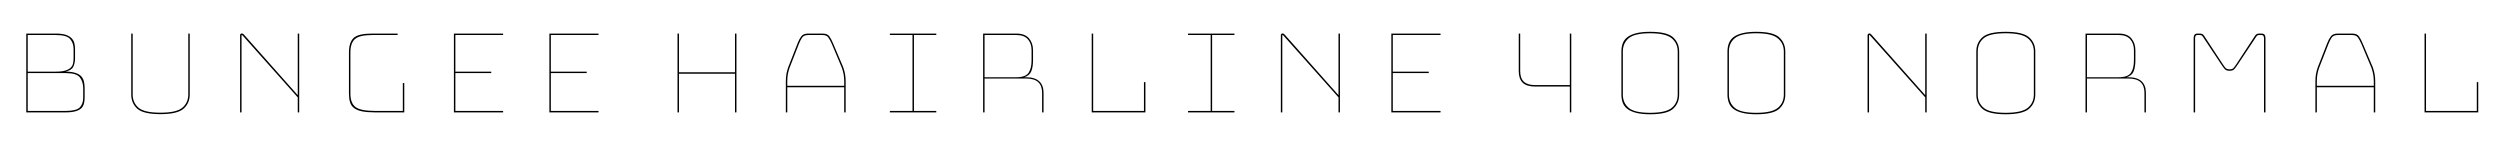 <svg xmlns="http://www.w3.org/2000/svg" xmlns:xlink="http://www.w3.org/1999/xlink" width="411.096" height="24"><path fill="black" d="M10.78 18.48L10.78 18.48L4.32 18.48L4.32 5.52L9.19 5.52Q10.18 5.52 10.80 5.72Q11.42 5.93 11.76 6.28Q12.10 6.62 12.22 7.08Q12.34 7.54 12.34 8.06L12.34 8.06L12.34 9.60Q12.34 10.32 12.08 10.92Q11.83 11.52 10.80 11.78L10.80 11.78Q11.78 11.78 12.41 11.99Q13.03 12.19 13.37 12.56Q13.70 12.94 13.81 13.44Q13.92 13.94 13.92 14.54L13.92 14.54L13.92 16.08Q13.92 16.61 13.80 17.05Q13.68 17.50 13.36 17.81Q13.03 18.12 12.41 18.30Q11.78 18.48 10.78 18.48ZM9.19 5.76L9.19 5.76L4.56 5.76L4.56 11.78L9.19 11.78Q10.18 11.78 10.75 11.60Q11.33 11.42 11.63 11.12Q11.93 10.82 12.01 10.43Q12.10 10.03 12.10 9.60L12.10 9.60L12.10 8.06Q12.10 7.10 11.54 6.43Q10.99 5.76 9.19 5.76ZM10.80 12.02L10.80 12.02L4.56 12.02L4.56 18.24L10.78 18.24Q12.58 18.24 13.13 17.65Q13.68 17.06 13.68 16.08L13.68 16.08L13.68 14.54Q13.68 13.46 13.14 12.74Q12.60 12.02 10.80 12.02ZM21.58 15.53L21.58 5.52L21.82 5.52L21.82 15.53Q21.82 16.87 22.76 17.70Q23.71 18.53 26.38 18.53L26.38 18.53Q29.04 18.53 30 17.70Q30.96 16.87 30.96 15.53L30.96 15.53L30.96 5.52L31.20 5.52L31.20 15.53Q31.20 16.97 30.19 17.87Q29.18 18.77 26.38 18.77L26.38 18.77Q23.57 18.77 22.57 17.87Q21.58 16.97 21.58 15.53L21.58 15.53ZM40.13 5.71L40.13 5.71L48.96 15.65L48.96 5.52L49.20 5.52L49.20 18.48L48.96 18.48L48.96 16.01L39.89 5.83Q39.86 5.81 39.83 5.78Q39.79 5.76 39.77 5.76L39.77 5.76Q39.74 5.76 39.73 5.78Q39.72 5.81 39.72 5.83L39.72 5.83L39.72 18.48L39.48 18.48L39.48 5.78Q39.48 5.64 39.58 5.57Q39.67 5.50 39.77 5.50L39.77 5.50Q39.86 5.50 39.94 5.54Q40.01 5.59 40.13 5.71ZM66.48 18.48L61.70 18.48Q60.38 18.48 59.54 18.31Q58.70 18.14 58.22 17.77Q57.74 17.40 57.56 16.81Q57.38 16.22 57.38 15.38L57.38 15.38L57.38 8.66Q57.38 6.96 58.15 6.24Q58.92 5.52 61.22 5.52L61.22 5.52L65.38 5.52L65.38 5.76L61.22 5.76Q59.11 5.76 58.37 6.42Q57.62 7.08 57.62 8.66L57.62 8.66L57.62 15.38Q57.62 16.94 58.45 17.59Q59.28 18.24 61.70 18.24L61.70 18.24L66.24 18.24L66.24 13.66L66.48 13.66L66.48 18.48ZM74.88 18.24L82.73 18.24L82.73 18.48L74.64 18.48L74.64 5.52L82.73 5.52L82.73 5.76L74.88 5.76L74.88 11.78L80.78 11.78L80.78 12.02L74.88 12.02L74.88 18.24ZM90.58 18.24L98.42 18.24L98.42 18.48L90.34 18.48L90.34 5.52L98.42 5.52L98.42 5.76L90.58 5.76L90.58 11.78L96.48 11.78L96.48 12.02L90.58 12.02L90.58 18.24ZM111.65 18.48L111.41 18.48L111.41 5.52L111.65 5.52L111.65 11.88L120.86 11.88L120.86 5.52L121.10 5.52L121.10 18.48L120.86 18.48L120.86 12.12L111.65 12.12L111.65 18.48ZM129.46 13.37L129.46 13.37L129.46 14.11L138.82 14.11L138.82 13.37Q138.82 12.72 138.71 12.17Q138.60 11.62 138.43 11.14L138.43 11.14L136.78 7.22Q136.51 6.60 136.22 6.18Q135.94 5.76 135.26 5.76L135.26 5.76L132.91 5.76Q132.19 5.76 131.90 6.18Q131.62 6.60 131.38 7.20L131.38 7.20L129.84 11.14Q129.67 11.62 129.56 12.17Q129.46 12.72 129.46 13.37ZM139.06 18.48L138.82 18.48L138.82 14.35L129.46 14.35L129.46 18.48L129.22 18.48L129.22 13.37Q129.22 12.70 129.32 12.13Q129.43 11.57 129.62 11.04L129.62 11.04L131.16 7.10Q131.42 6.43 131.76 5.98Q132.10 5.52 132.91 5.52L132.91 5.52L135.26 5.52Q136.06 5.52 136.38 5.98Q136.70 6.43 136.99 7.13L136.99 7.13L138.65 11.04Q138.84 11.57 138.95 12.13Q139.06 12.70 139.06 13.37L139.06 13.37L139.06 18.48ZM153.96 18.24L153.96 18.48L146.33 18.48L146.33 18.24L150.05 18.24L150.05 5.76L146.33 5.76L146.33 5.52L153.96 5.52L153.96 5.76L150.29 5.76L150.29 18.24L153.96 18.24ZM167.14 5.76L167.14 5.76L161.90 5.76L161.90 12.70L167.14 12.70Q168.62 12.70 169.13 11.98Q169.63 11.26 169.63 9.94L169.63 9.94L169.63 8.26Q169.63 7.15 169.02 6.46Q168.41 5.76 167.14 5.76ZM161.90 12.91L161.90 18.48L161.66 18.48L161.66 5.52L167.14 5.52Q168.53 5.52 169.20 6.30Q169.87 7.08 169.87 8.26L169.87 8.26L169.87 9.91Q169.87 11.02 169.58 11.72Q169.30 12.43 168.43 12.70L168.43 12.70L168.70 12.70Q170.16 12.70 170.88 13.36Q171.60 14.02 171.60 15.26L171.60 15.26L171.60 18.48L171.36 18.48L171.36 15.26Q171.36 14.09 170.71 13.50Q170.06 12.91 168.70 12.91L168.70 12.91L161.90 12.91ZM188.35 18.48L179.52 18.48L179.52 5.52L179.76 5.52L179.76 18.24L188.11 18.24L188.11 13.51L188.35 13.51L188.35 18.48ZM202.99 18.24L202.99 18.48L195.36 18.48L195.36 18.24L199.08 18.24L199.08 5.76L195.36 5.76L195.36 5.52L202.99 5.52L202.99 5.76L199.32 5.76L199.32 18.24L202.99 18.24ZM211.27 5.71L211.27 5.71L220.10 15.65L220.10 5.52L220.34 5.52L220.34 18.48L220.10 18.48L220.10 16.01L211.03 5.83Q211.01 5.81 210.97 5.78Q210.94 5.76 210.91 5.76L210.91 5.76Q210.89 5.76 210.88 5.78Q210.86 5.81 210.86 5.83L210.86 5.83L210.86 18.48L210.62 18.48L210.62 5.78Q210.62 5.64 210.72 5.57Q210.82 5.50 210.91 5.50L210.91 5.50Q211.01 5.50 211.08 5.54Q211.15 5.59 211.27 5.71ZM229.03 18.24L236.88 18.24L236.88 18.48L228.79 18.48L228.79 5.52L236.88 5.52L236.88 5.76L229.03 5.76L229.03 11.78L234.94 11.78L234.94 12.02L229.03 12.02L229.03 18.24ZM258.38 18.48L258.14 18.48L258.14 14.23L252.41 14.23Q251.04 14.23 250.39 13.60Q249.74 12.96 249.74 11.71L249.74 11.71L249.74 5.52L249.98 5.52L249.98 11.71Q249.98 12.86 250.58 13.43Q251.18 13.99 252.41 13.99L252.41 13.99L258.14 13.99L258.14 5.52L258.38 5.52L258.38 18.48ZM266.62 15.55L266.62 15.55L266.62 8.47Q266.62 7.75 266.83 7.15Q267.05 6.55 267.58 6.13Q268.10 5.71 269.03 5.47Q269.95 5.23 271.34 5.23L271.34 5.23Q274.13 5.23 275.12 6.14Q276.12 7.06 276.12 8.47L276.12 8.47L276.12 15.55Q276.12 16.99 275.12 17.89Q274.13 18.79 271.34 18.79L271.34 18.79Q269.95 18.79 269.03 18.55Q268.10 18.31 267.58 17.89Q267.05 17.47 266.83 16.87Q266.62 16.27 266.62 15.55ZM271.34 5.47L271.34 5.47Q268.78 5.47 267.82 6.29Q266.86 7.10 266.86 8.47L266.86 8.47L266.86 15.55Q266.86 16.92 267.82 17.74Q268.78 18.55 271.34 18.55L271.34 18.55Q273.91 18.55 274.90 17.74Q275.88 16.92 275.88 15.55L275.88 15.55L275.88 8.47Q275.88 7.13 274.90 6.30Q273.91 5.47 271.34 5.47ZM284.06 15.55L284.06 15.55L284.06 8.47Q284.06 7.75 284.28 7.15Q284.50 6.55 285.02 6.13Q285.55 5.71 286.48 5.47Q287.40 5.23 288.79 5.23L288.79 5.23Q291.58 5.23 292.57 6.14Q293.57 7.06 293.57 8.47L293.57 8.47L293.57 15.55Q293.57 16.99 292.57 17.89Q291.58 18.79 288.79 18.79L288.79 18.79Q287.40 18.79 286.48 18.55Q285.55 18.31 285.02 17.89Q284.50 17.47 284.28 16.87Q284.06 16.27 284.06 15.55ZM288.79 5.47L288.79 5.47Q286.22 5.47 285.26 6.29Q284.30 7.10 284.30 8.47L284.30 8.47L284.30 15.55Q284.30 16.92 285.26 17.74Q286.22 18.55 288.79 18.55L288.79 18.55Q291.36 18.55 292.34 17.74Q293.33 16.92 293.33 15.55L293.33 15.55L293.33 8.47Q293.33 7.13 292.34 6.30Q291.36 5.47 288.79 5.47ZM307.75 5.71L307.75 5.71L316.58 15.65L316.58 5.52L316.82 5.52L316.82 18.48L316.58 18.48L316.58 16.01L307.51 5.83Q307.49 5.81 307.45 5.78Q307.42 5.76 307.39 5.76L307.39 5.76Q307.37 5.76 307.36 5.78Q307.34 5.81 307.34 5.83L307.34 5.83L307.34 18.48L307.10 18.48L307.10 5.78Q307.10 5.64 307.20 5.57Q307.30 5.50 307.39 5.50L307.39 5.50Q307.49 5.50 307.56 5.54Q307.63 5.59 307.75 5.71ZM334.68 8.47L334.68 15.55Q334.68 16.99 333.65 17.89Q332.62 18.79 329.81 18.79L329.81 18.79Q327 18.79 325.99 17.89Q324.98 16.99 324.98 15.55L324.98 15.55L324.98 8.47Q324.98 7.03 325.99 6.13Q327 5.23 329.81 5.23L329.81 5.23Q332.62 5.23 333.65 6.13Q334.68 7.03 334.68 8.47L334.68 8.47ZM325.22 8.47L325.22 15.55Q325.22 16.90 326.18 17.72Q327.14 18.55 329.81 18.55L329.81 18.55Q332.47 18.55 333.46 17.72Q334.44 16.90 334.44 15.55L334.44 15.55L334.44 8.47Q334.44 7.13 333.46 6.30Q332.47 5.47 329.81 5.47L329.81 5.47Q327.14 5.47 326.18 6.30Q325.22 7.13 325.22 8.47L325.22 8.47ZM348.41 5.76L348.41 5.76L343.18 5.76L343.18 12.70L348.41 12.70Q349.90 12.70 350.40 11.98Q350.90 11.26 350.90 9.94L350.90 9.94L350.90 8.26Q350.90 7.15 350.29 6.46Q349.68 5.76 348.41 5.76ZM343.18 12.91L343.18 18.48L342.94 18.48L342.94 5.52L348.41 5.52Q349.80 5.52 350.47 6.30Q351.14 7.08 351.14 8.26L351.14 8.26L351.14 9.91Q351.14 11.02 350.86 11.72Q350.57 12.43 349.70 12.70L349.70 12.70L349.97 12.70Q351.43 12.70 352.15 13.36Q352.87 14.02 352.87 15.26L352.87 15.26L352.87 18.48L352.63 18.48L352.63 15.26Q352.63 14.09 351.98 13.50Q351.34 12.91 349.97 12.91L349.97 12.91L343.18 12.91ZM366.62 11.40L366.62 11.40Q367.06 11.40 367.25 11.21Q367.44 11.02 367.85 10.39L367.85 10.39L370.78 5.93Q370.92 5.69 371.10 5.60Q371.28 5.52 371.47 5.52L371.47 5.52L371.88 5.52Q372.22 5.52 372.37 5.70Q372.53 5.88 372.53 6.26L372.53 6.26L372.53 18.48L372.29 18.48L372.29 6.26Q372.29 6.07 372.20 5.92Q372.12 5.76 371.88 5.76L371.88 5.76L371.52 5.76Q371.35 5.76 371.23 5.81Q371.11 5.86 370.97 6.10L370.97 6.10L368.04 10.51Q367.61 11.16 367.38 11.40Q367.15 11.64 366.62 11.64L366.62 11.64Q366.10 11.64 365.87 11.40Q365.64 11.16 365.21 10.51L365.21 10.51L362.28 6.10Q362.14 5.86 362.00 5.81Q361.87 5.76 361.70 5.76L361.70 5.76L361.34 5.76Q361.10 5.76 361.03 5.92Q360.96 6.07 360.96 6.26L360.96 6.26L360.96 18.48L360.72 18.48L360.72 6.26Q360.72 5.88 360.88 5.70Q361.03 5.52 361.34 5.52L361.34 5.52L361.75 5.52Q361.94 5.52 362.14 5.60Q362.33 5.69 362.47 5.93L362.47 5.93L365.40 10.39Q365.81 11.02 366 11.21Q366.19 11.40 366.62 11.40ZM380.98 13.37L380.98 13.37L380.98 14.11L390.34 14.11L390.34 13.37Q390.34 12.72 390.23 12.17Q390.12 11.62 389.95 11.14L389.95 11.14L388.30 7.22Q388.03 6.60 387.74 6.18Q387.46 5.76 386.78 5.76L386.78 5.76L384.43 5.76Q383.71 5.76 383.42 6.18Q383.14 6.60 382.90 7.20L382.90 7.20L381.36 11.14Q381.19 11.62 381.08 12.17Q380.98 12.72 380.98 13.37ZM390.58 18.48L390.34 18.48L390.34 14.35L380.98 14.35L380.98 18.48L380.74 18.48L380.74 13.37Q380.74 12.70 380.84 12.13Q380.95 11.57 381.14 11.04L381.14 11.04L382.68 7.10Q382.94 6.43 383.28 5.98Q383.62 5.52 384.43 5.52L384.43 5.52L386.78 5.52Q387.58 5.52 387.90 5.98Q388.22 6.43 388.51 7.13L388.51 7.13L390.17 11.04Q390.36 11.57 390.47 12.13Q390.58 12.70 390.58 13.37L390.58 13.37L390.58 18.48ZM407.52 18.48L398.69 18.48L398.69 5.52L398.93 5.52L398.93 18.24L407.28 18.24L407.28 13.51L407.52 13.51L407.52 18.48Z"/></svg>